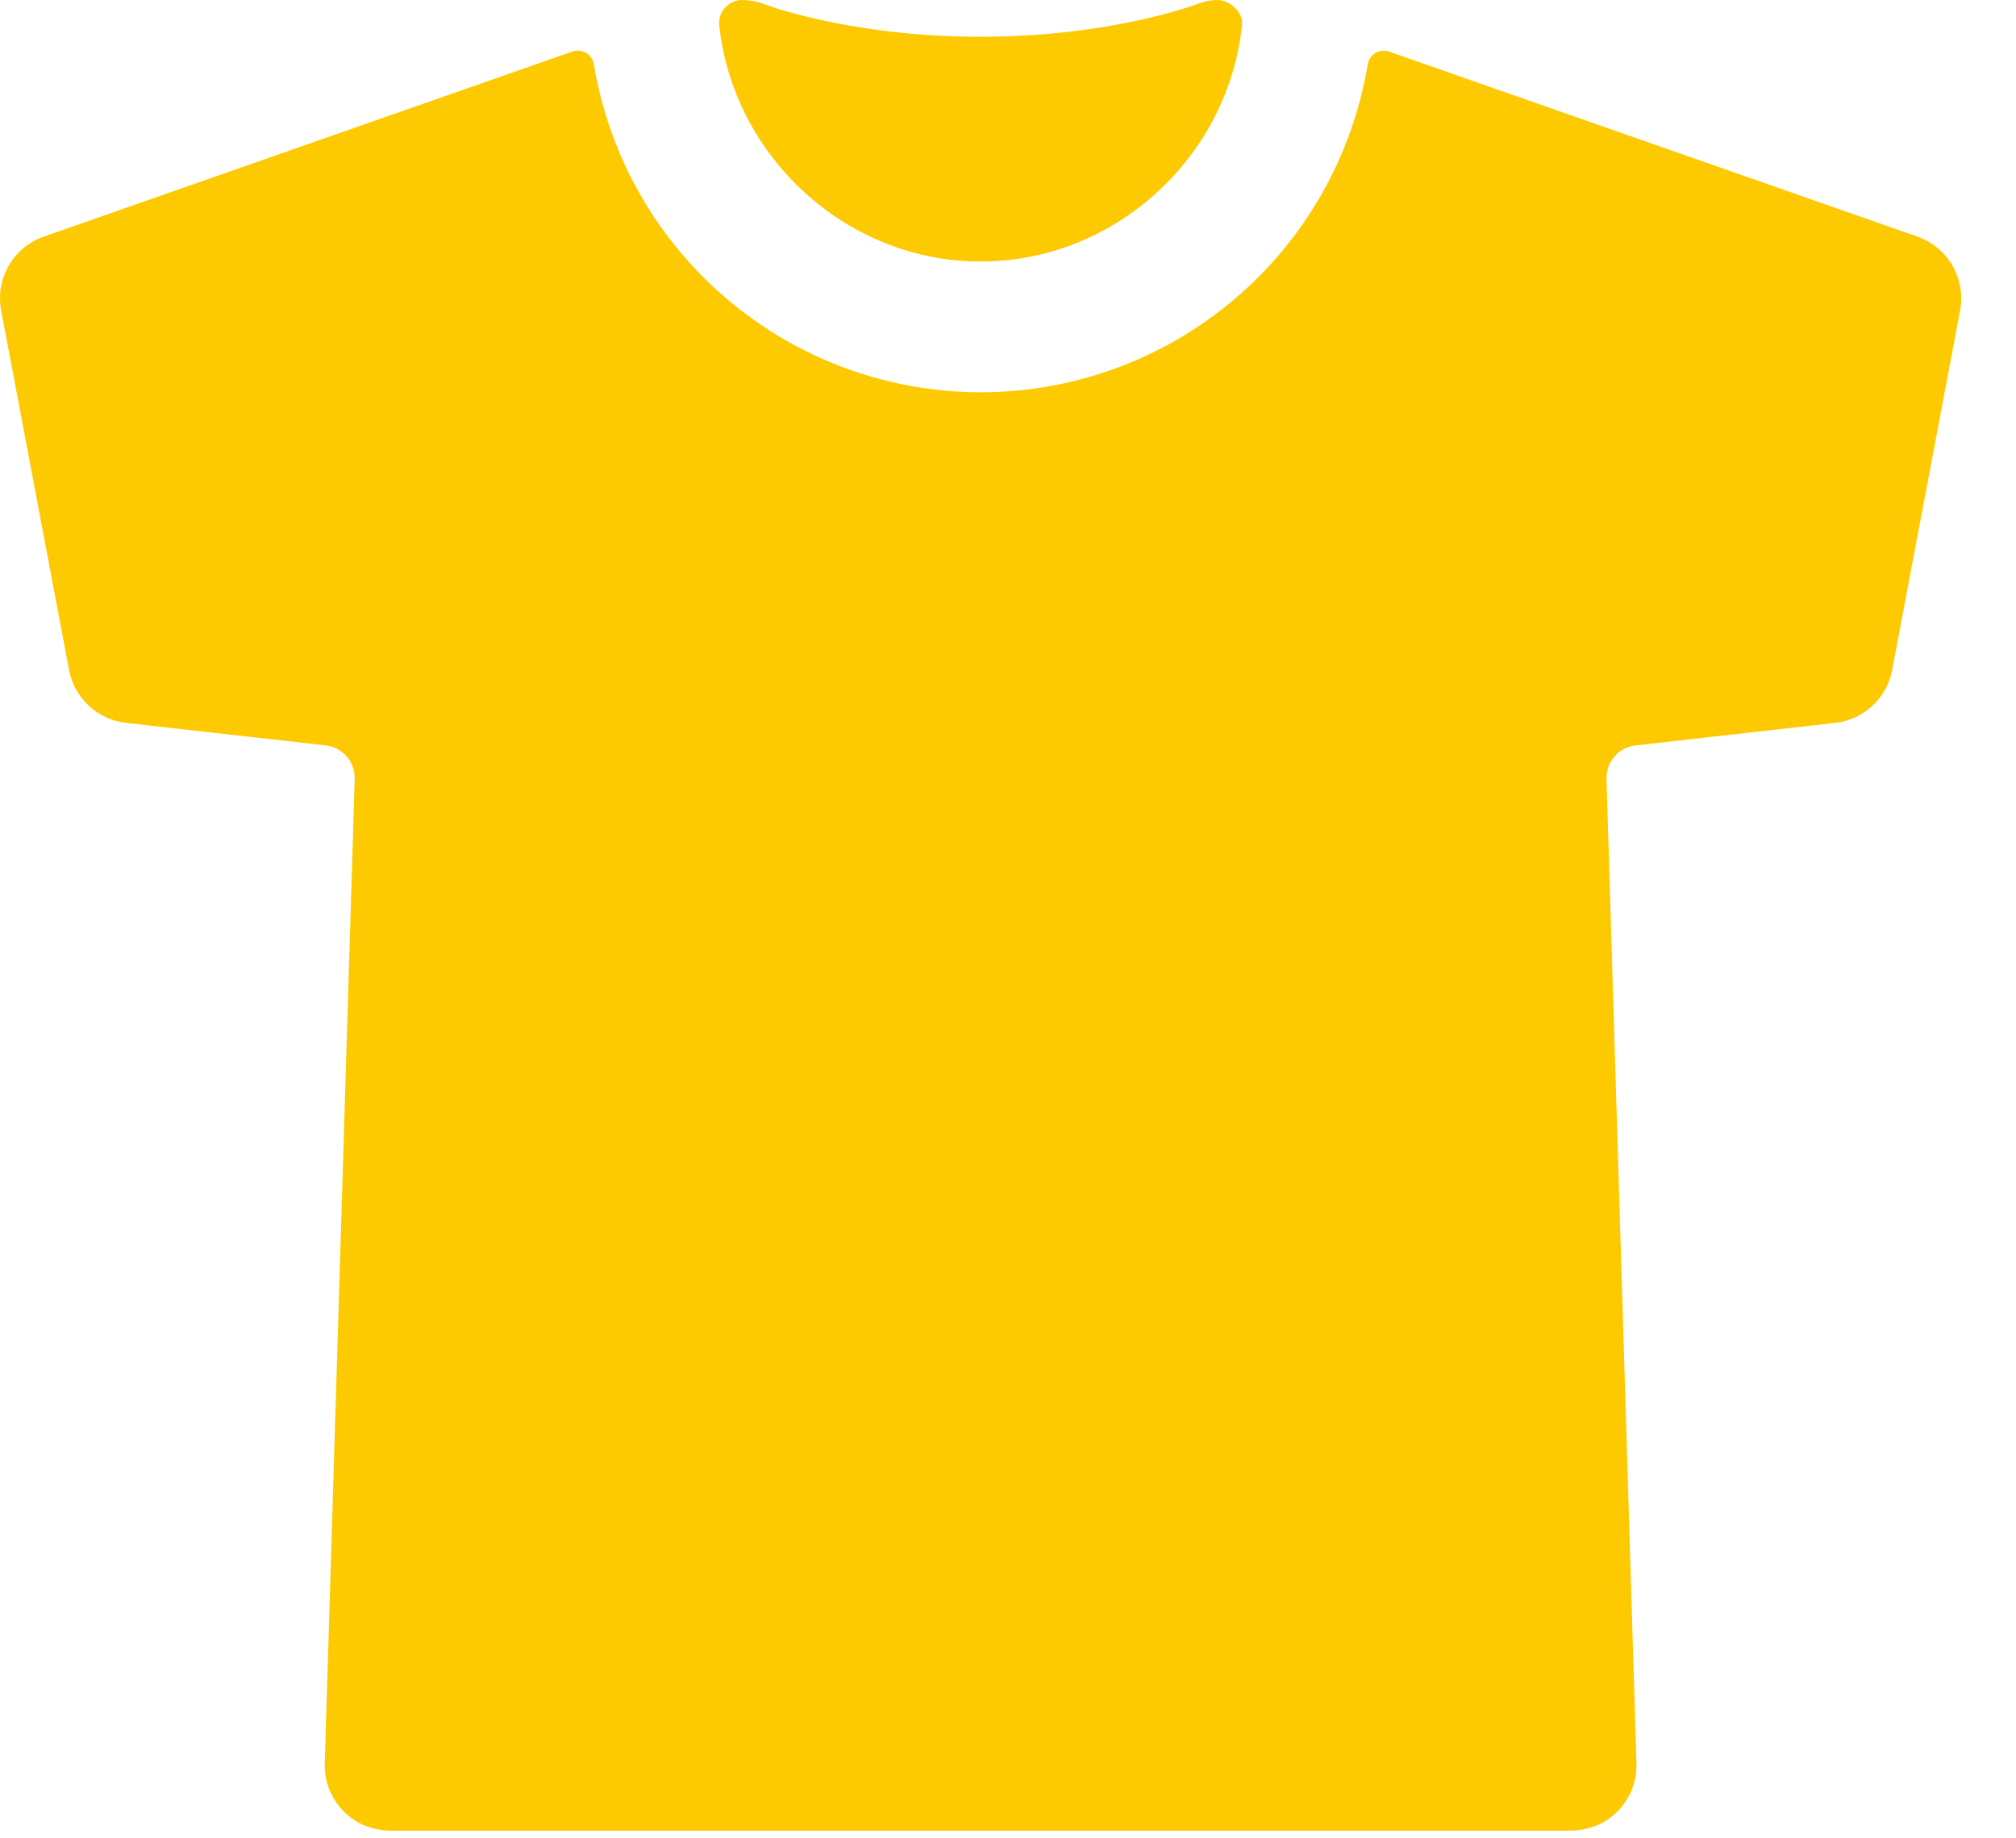<svg width="34" height="31" viewBox="0 0 34 31" fill="none" xmlns="http://www.w3.org/2000/svg">
<path d="M16.538 4.41C18.817 4.41 20.721 2.634 20.948 0.413C20.968 0.207 20.741 0 20.534 0C20.423 0 20.312 0.021 20.208 0.062C20.194 0.068 18.754 0.62 16.538 0.62C14.322 0.62 12.879 0.069 12.868 0.062C12.75 0.021 12.627 0 12.502 0H12.498C12.447 0.003 12.396 0.016 12.35 0.038C12.303 0.06 12.262 0.091 12.227 0.13C12.193 0.168 12.166 0.213 12.149 0.262C12.132 0.31 12.125 0.362 12.128 0.413C12.358 2.63 14.264 4.41 16.538 4.41Z" fill="#FDCA01"/>
<path d="M32.338 3.99L23.429 0.871C23.391 0.857 23.35 0.853 23.31 0.857C23.27 0.861 23.231 0.874 23.196 0.895C23.162 0.915 23.132 0.944 23.11 0.977C23.087 1.011 23.072 1.049 23.066 1.089C22.808 2.633 22.011 4.036 20.816 5.047C19.622 6.059 18.107 6.615 16.541 6.615C14.975 6.615 13.46 6.059 12.266 5.047C11.071 4.036 10.274 2.633 10.016 1.089C10.01 1.048 9.995 1.009 9.972 0.975C9.949 0.941 9.919 0.913 9.884 0.892C9.848 0.871 9.809 0.858 9.768 0.855C9.727 0.851 9.686 0.856 9.647 0.871L0.738 3.99C0.489 4.077 0.279 4.251 0.147 4.48C0.015 4.709 -0.03 4.977 0.02 5.237L1.165 11.301C1.21 11.532 1.326 11.743 1.499 11.903C1.672 12.063 1.891 12.163 2.125 12.19L5.493 12.57C5.63 12.585 5.757 12.652 5.848 12.757C5.938 12.861 5.986 12.996 5.982 13.134L5.477 29.734C5.47 29.948 5.526 30.16 5.637 30.342C5.749 30.525 5.911 30.672 6.104 30.764C6.265 30.836 6.439 30.873 6.615 30.871H26.461C26.637 30.873 26.812 30.836 26.972 30.764C27.165 30.672 27.328 30.525 27.439 30.342C27.55 30.16 27.606 29.948 27.599 29.734L27.094 13.134C27.09 12.996 27.138 12.861 27.229 12.757C27.319 12.652 27.446 12.585 27.583 12.57L30.952 12.19C31.186 12.163 31.405 12.063 31.577 11.903C31.75 11.743 31.867 11.532 31.911 11.301L33.057 5.237C33.106 4.977 33.061 4.709 32.929 4.48C32.797 4.251 32.587 4.077 32.338 3.99Z" fill="#FDCA01"/>
</svg>
